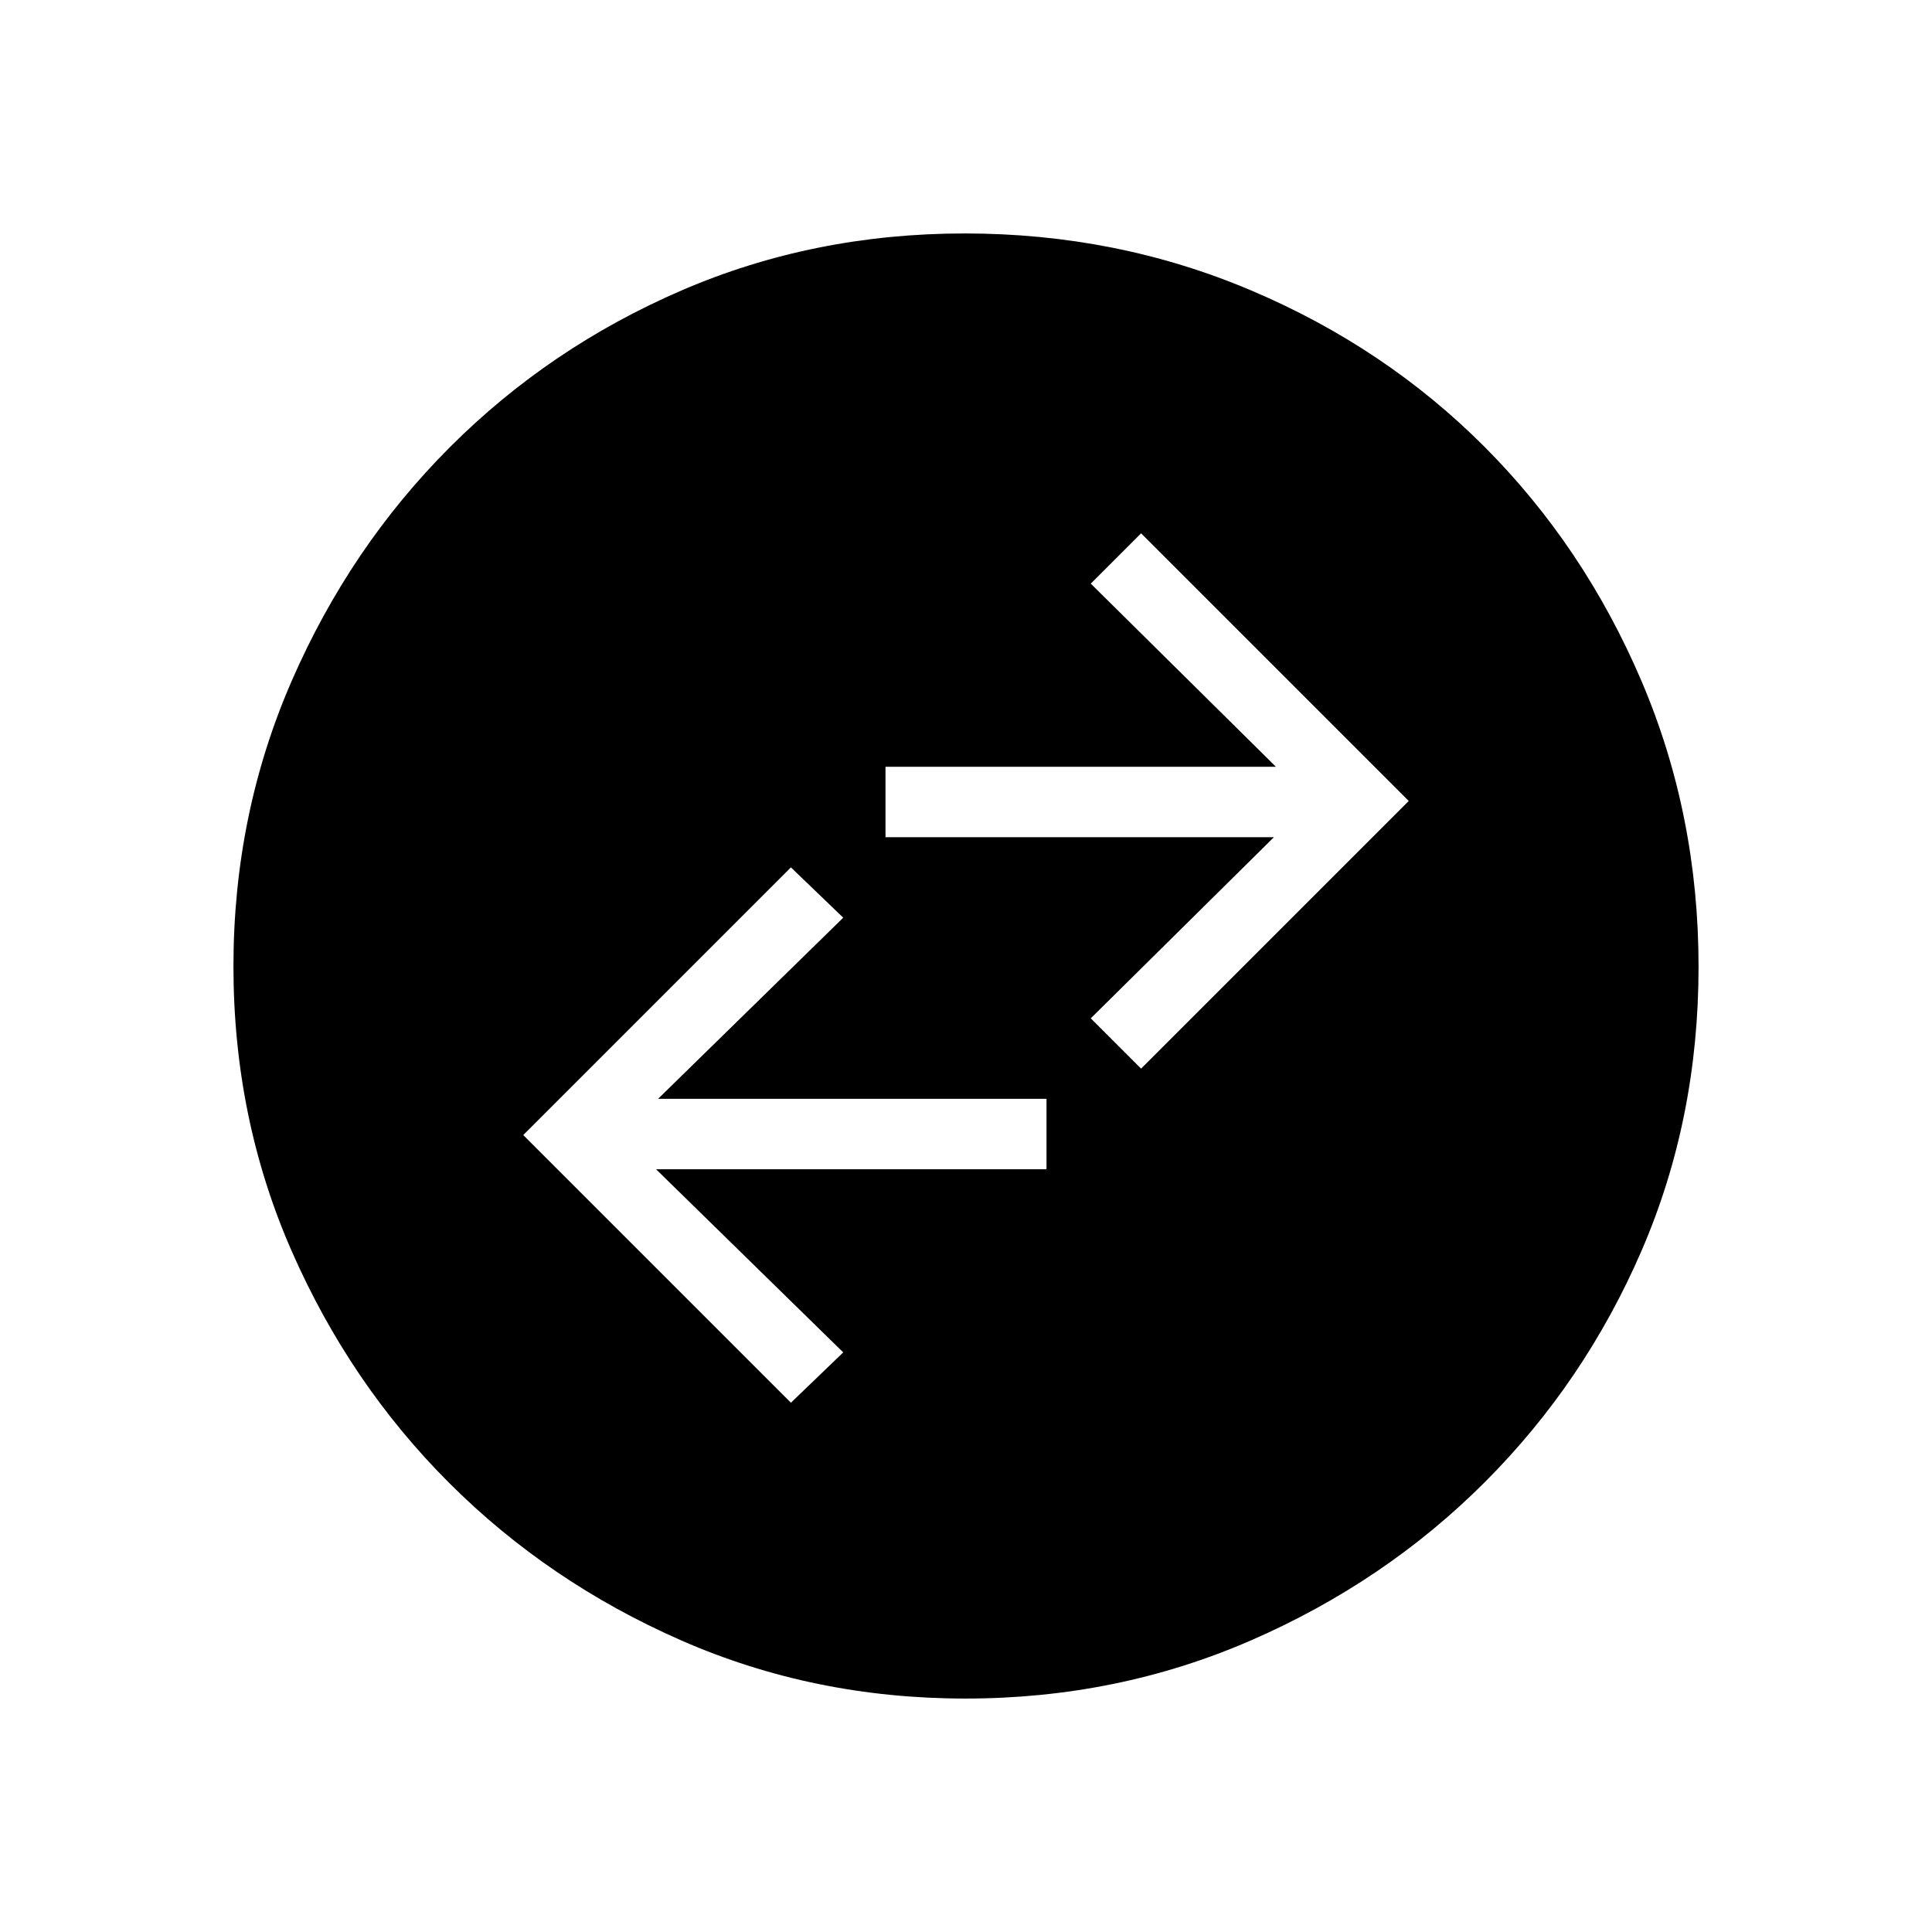 <svg xmlns="http://www.w3.org/2000/svg" height="48" viewBox="0 -960 960 960" width="48"><path d="m393-263 26-25-93-91h194v-35H327l92-90-26-25-133 133 133 133Zm174-166 133-133-133-133-25 25 92 91H440v35h193l-91 90 25 25Zm-87.28 313q-75.36 0-141.26-28.91-65.9-28.91-115.23-78.19-49.34-49.28-78.28-115.22Q116-404.27 116-479.83q0-75.44 28.97-141.88 28.97-66.43 78.53-116.04 49.57-49.61 115.15-77.93Q404.24-844 479.38-844q75.51 0 142.25 28.29 66.74 28.28 116.13 77.84 49.39 49.57 77.81 116.09Q844-555.26 844-479.63q0 75.63-28.29 141.03-28.28 65.39-77.83 114.99-49.55 49.6-116.05 78.61-66.5 29-142.11 29Z"/></svg>
